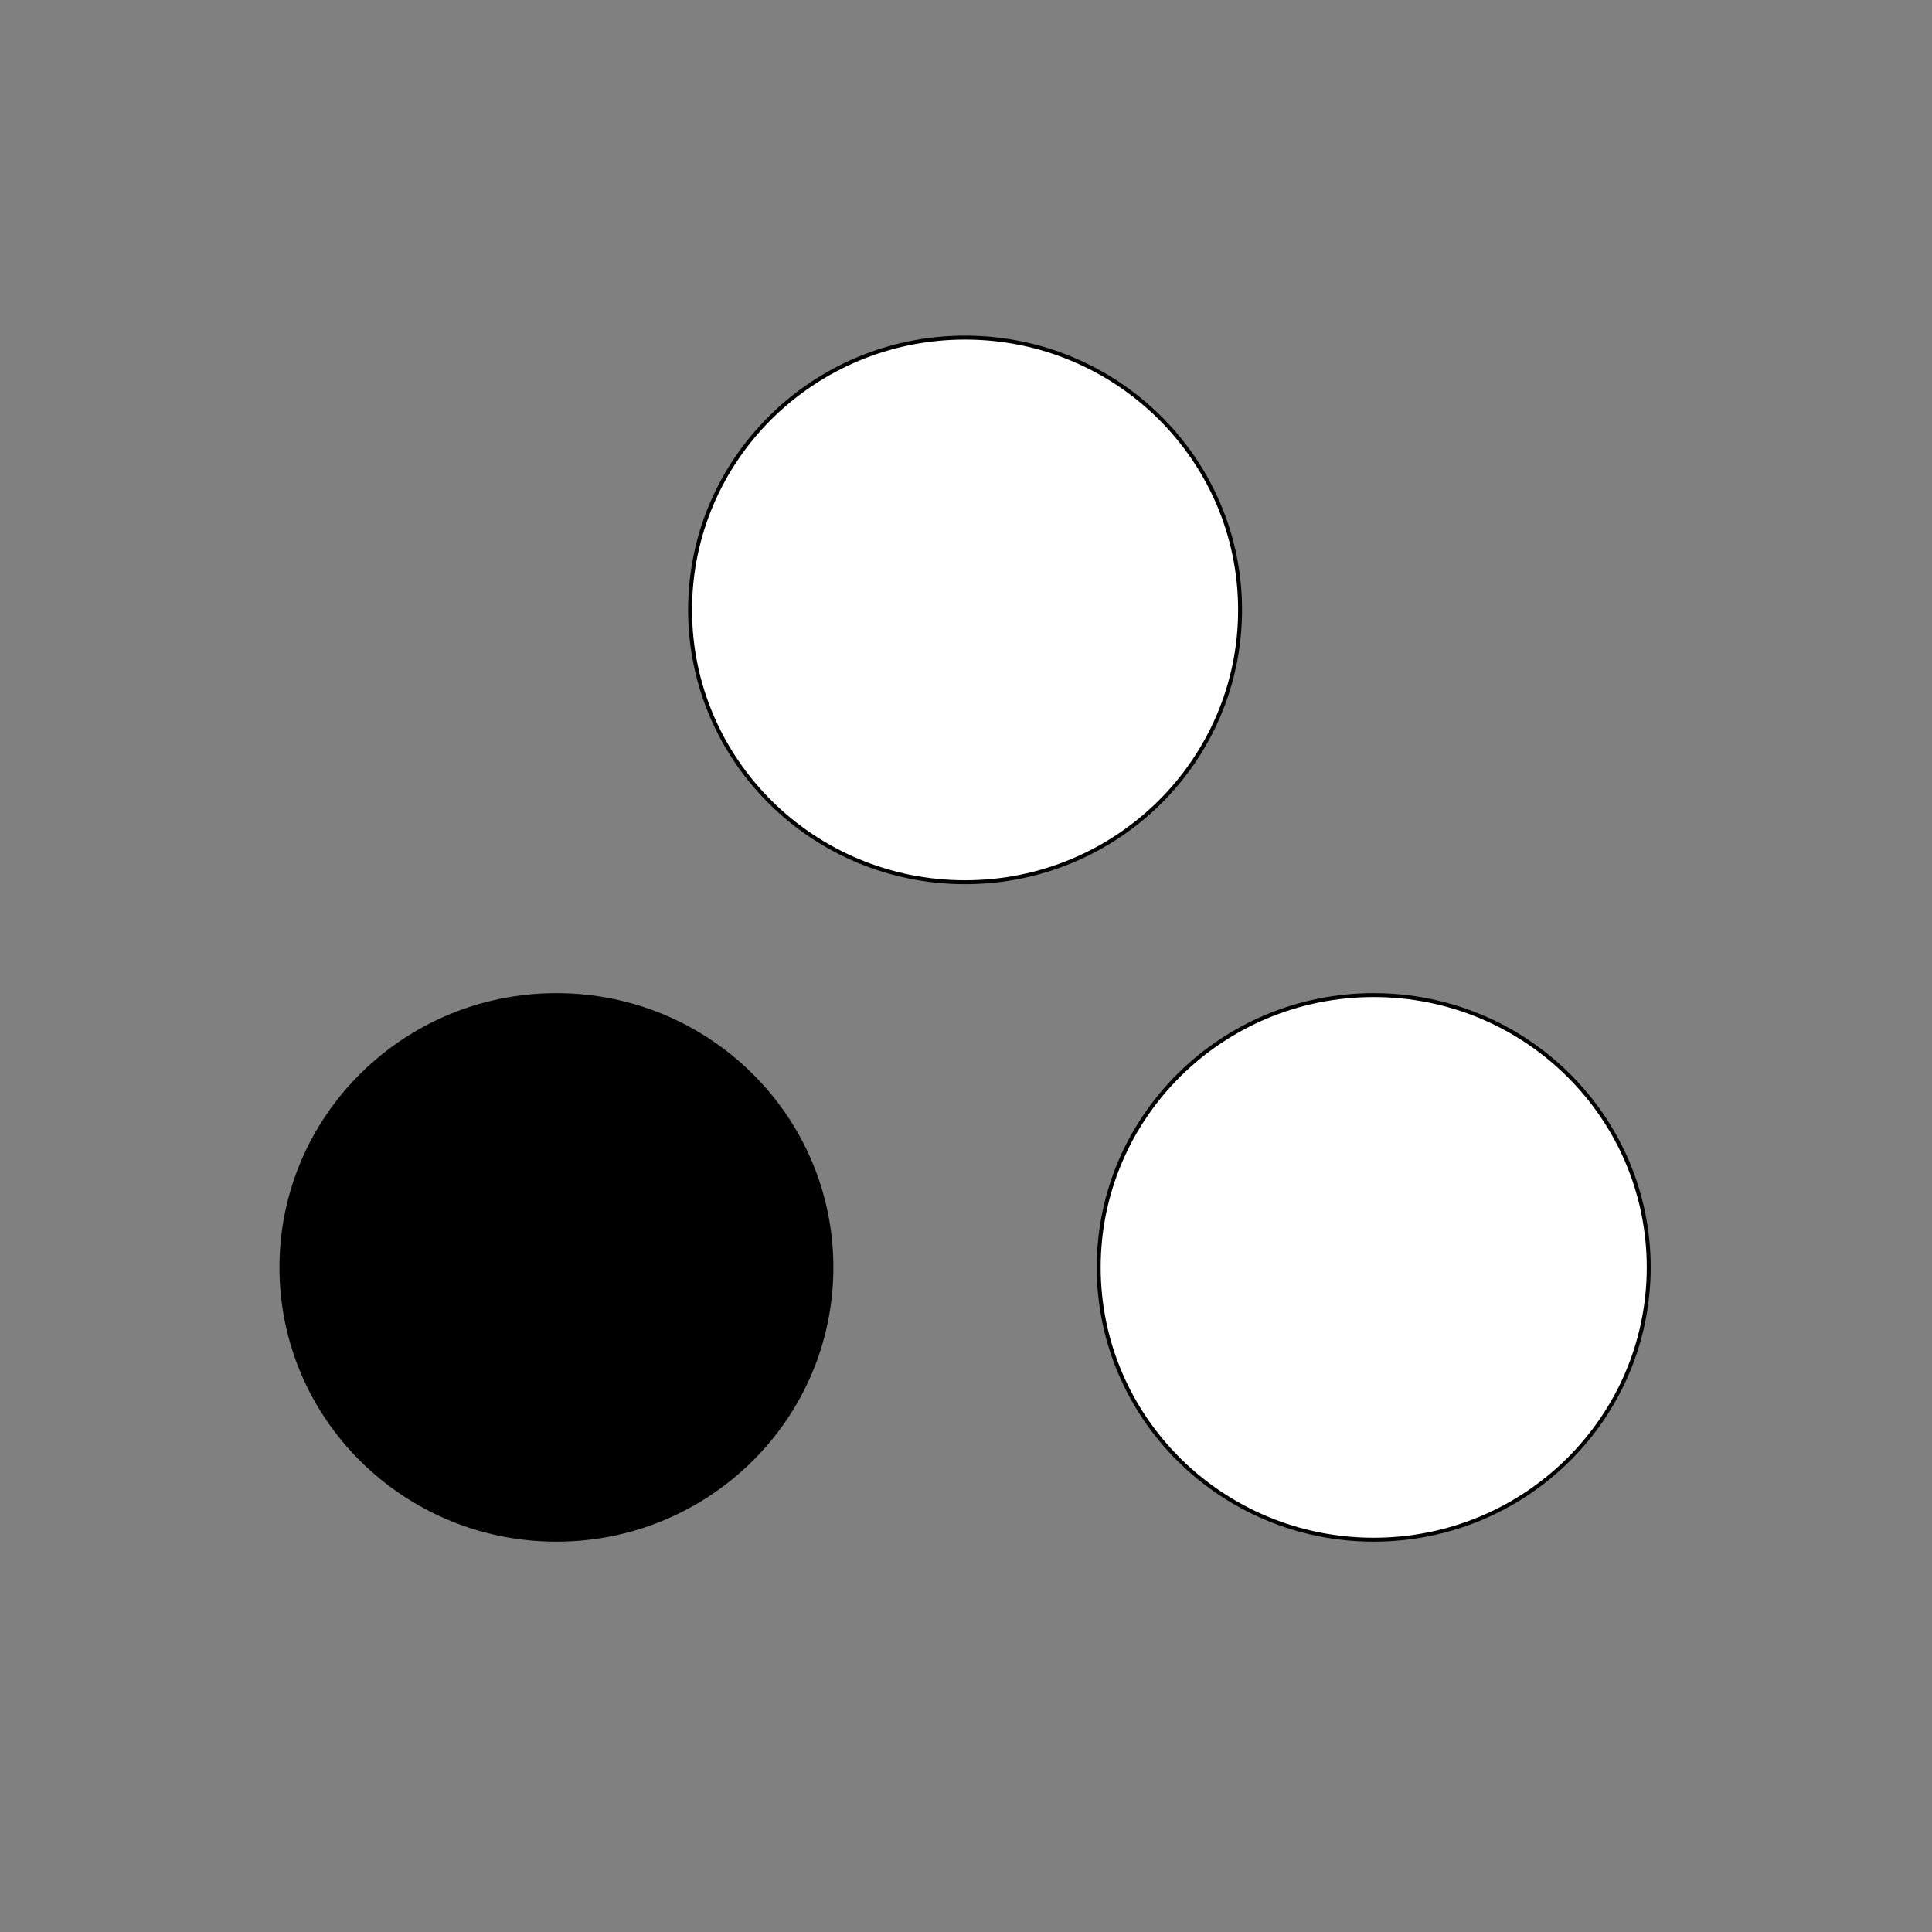 <svg xmlns="http://www.w3.org/2000/svg" width="1000" height="1000" viewBox="0 0 264.583 264.583"><rect x="0" y="0" width="264.583" height="264.583" fill="#808080" stroke="none"/><g transform="translate(0 -32.417)" stroke="#000" stroke-width=".537" stroke-linejoin="round" stroke-miterlimit="10"><ellipse cx="76.2" cy="205.983" rx="37.661" ry="37.29"/><ellipse cx="132.164" cy="115.944" rx="37.661" ry="37.29" fill="#fff"/><ellipse cx="188.127" cy="205.983" rx="37.661" ry="37.29" fill="#fff"/></g></svg>